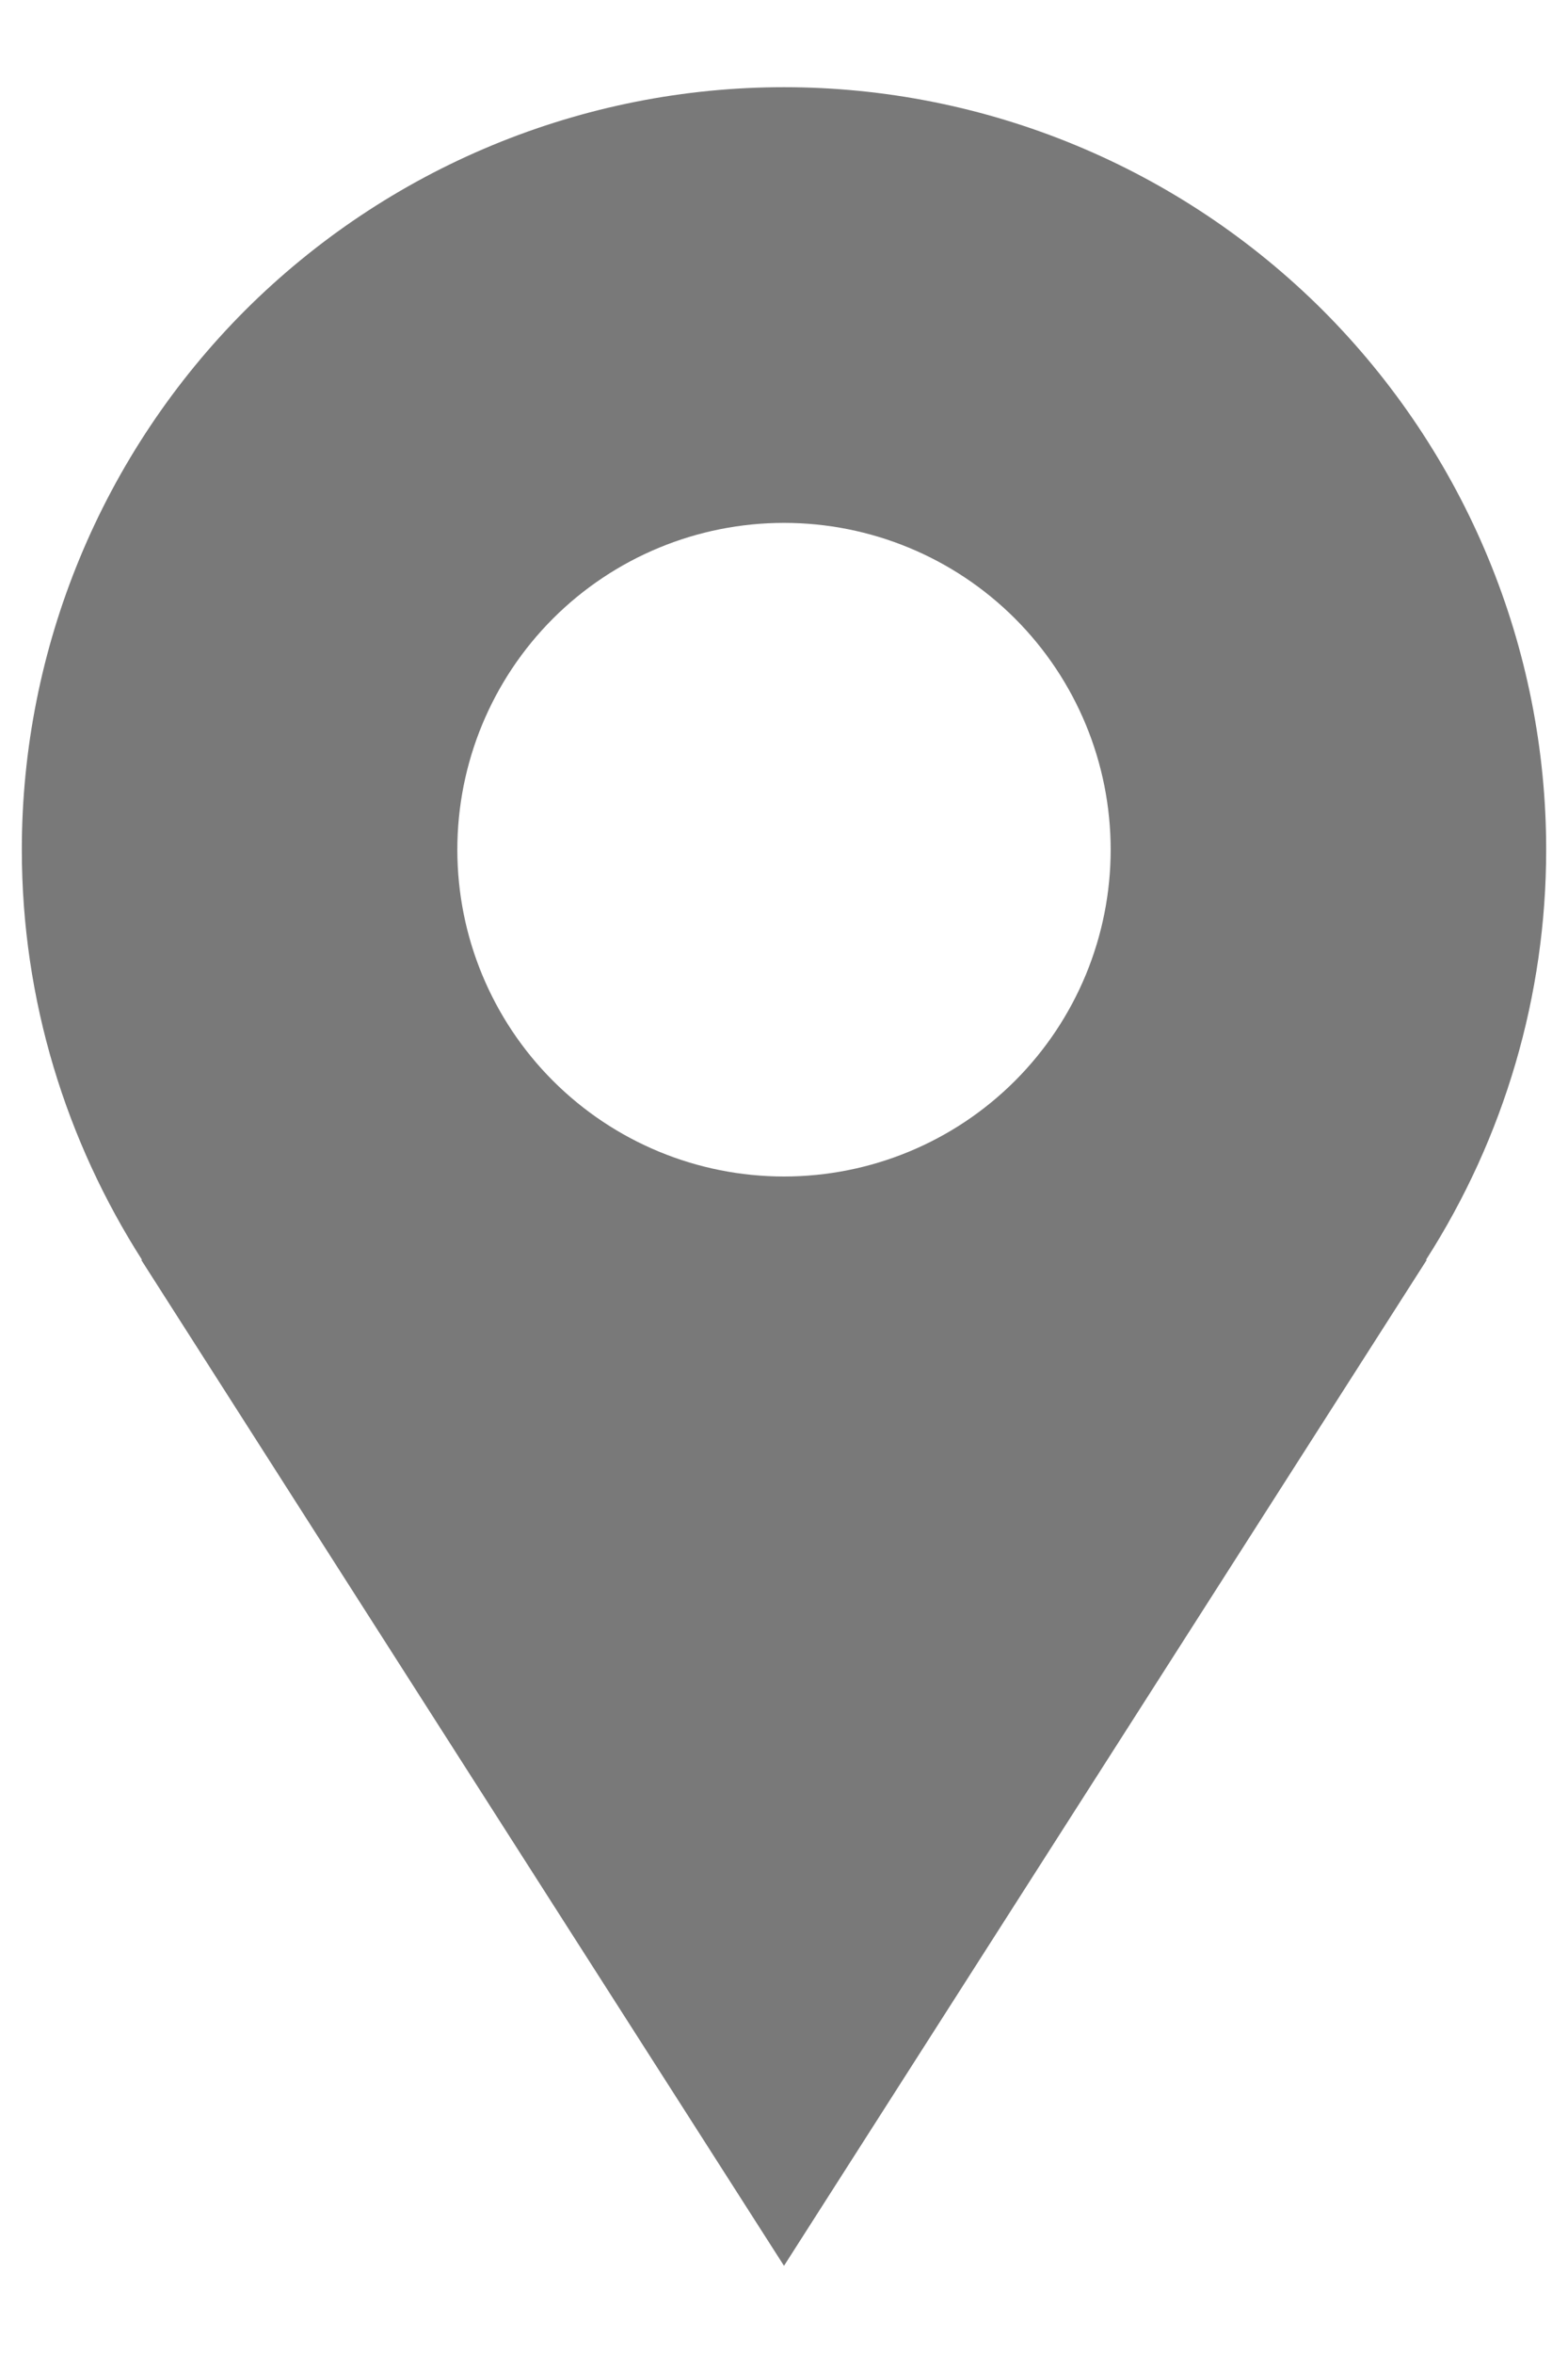 <svg width="12" height="18" viewBox="0 0 12 18" fill="none" xmlns="http://www.w3.org/2000/svg">
<path d="M11.833 6.5C11.833 5.734 11.682 4.975 11.389 4.268C11.096 3.56 10.666 2.917 10.125 2.375C9.583 1.834 8.94 1.404 8.232 1.111C7.525 0.818 6.766 0.667 6 0.667C5.234 0.667 4.475 0.818 3.768 1.111C3.06 1.404 2.417 1.834 1.875 2.375C1.334 2.917 0.904 3.56 0.611 4.268C0.318 4.975 0.167 5.734 0.167 6.5C0.167 7.656 0.508 8.731 1.087 9.638H1.081C3.047 12.717 6 17.333 6 17.333L10.919 9.638H10.913C11.514 8.701 11.833 7.612 11.833 6.5ZM6 9C5.337 9 4.701 8.737 4.232 8.268C3.763 7.799 3.5 7.163 3.5 6.5C3.5 5.837 3.763 5.201 4.232 4.732C4.701 4.263 5.337 4 6 4C6.663 4 7.299 4.263 7.768 4.732C8.237 5.201 8.5 5.837 8.5 6.5C8.5 7.163 8.237 7.799 7.768 8.268C7.299 8.737 6.663 9 6 9Z" fill="#212121" fill-opacity="0.6"/>
</svg>
